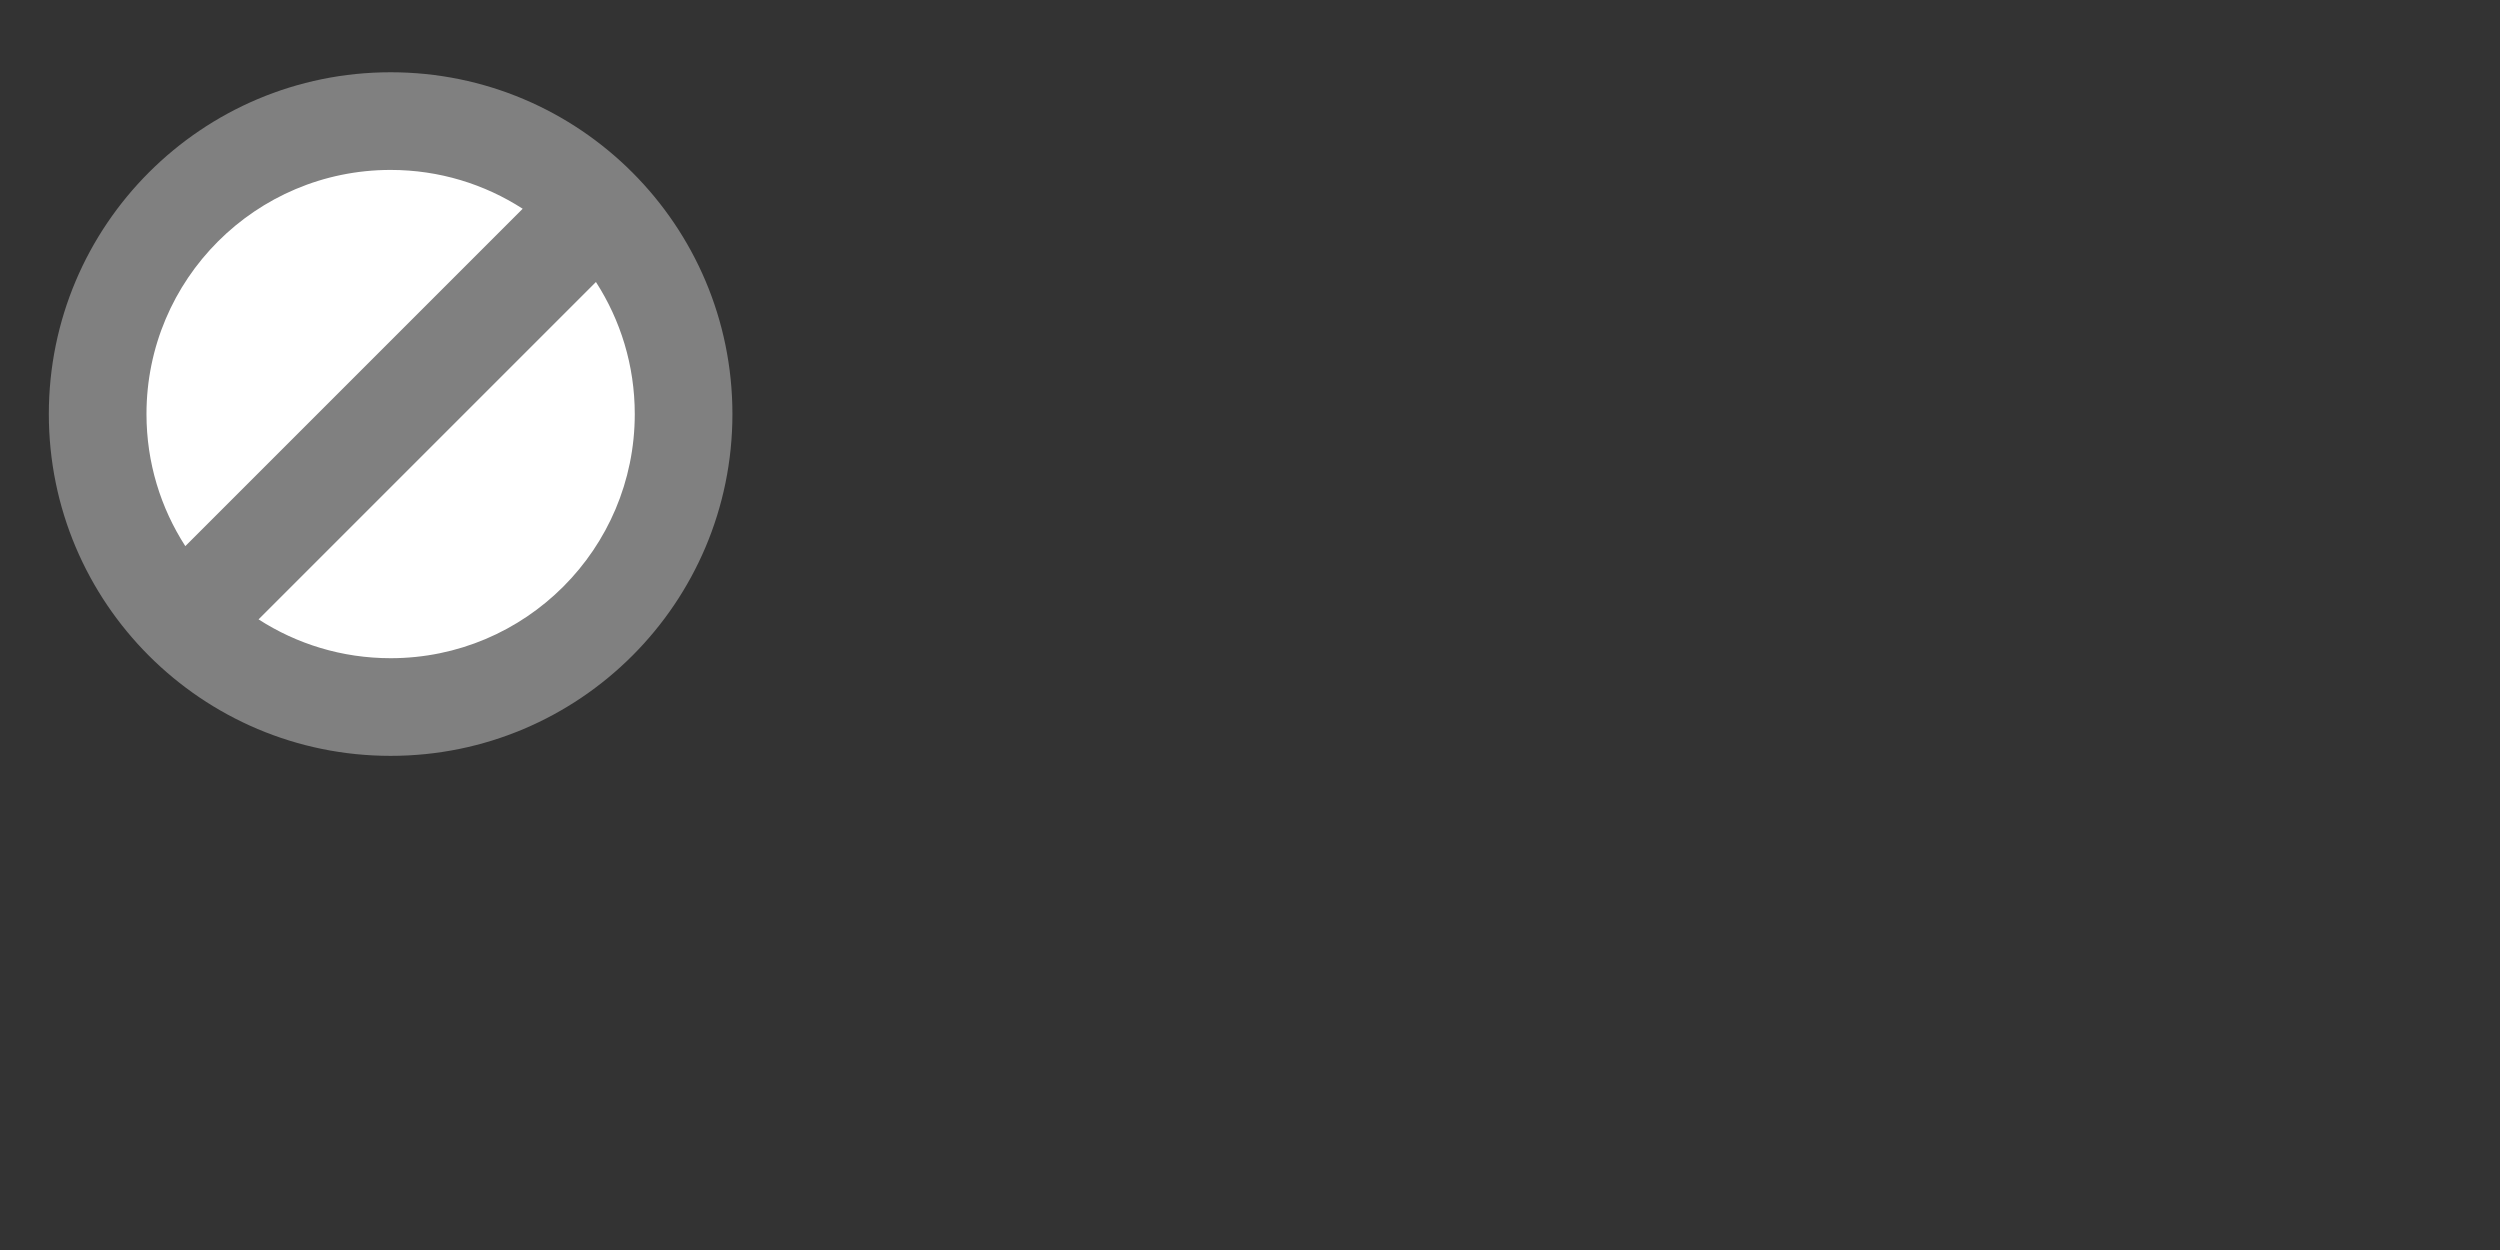 <?xml version="1.0"?>
<svg version="1.1" xmlns="http://www.w3.org/2000/svg" xmlns:xlink="http://www.w3.org/1999/xlink" width="2048" height="1024" viewBox="0 0 20480 10240">
<rect x="0" y="0" width="20480" height="10240" fill="#333333" stroke="none"/>
<g transform="translate(0,192) scale(0.625,0.625)">
	<title>sign_forbidden icon</title>
	<desc>sign_forbidden icon from the IconExperience.com O-Collection. Copyright by INCORS GmbH (www.incors.com).</desc>
    <circle fill="white" cx="5120" cy="5120" r="3600"/>
	<path id="curve0" fill="#808080" d="M640 5120c0,-2474 2006,-4480 4480,-4480 2474,0 4480,2006 4480,4480 0,2474 -2006,4480 -4480,4480 -2474,0 -4480,-2006 -4480,-4480zm1789 1731l4422 -4422c-499,-322 -1093,-509 -1731,-509 -1767,0 -3200,1433 -3200,3200 0,638 187,1232 509,1731zm5382 -3462l-4422 4422c499,322 1093,509 1731,509 1767,0 3200,-1433 3200,-3200 0,-638 -187,-1232 -509,-1731z"/>
</g>
</svg>
